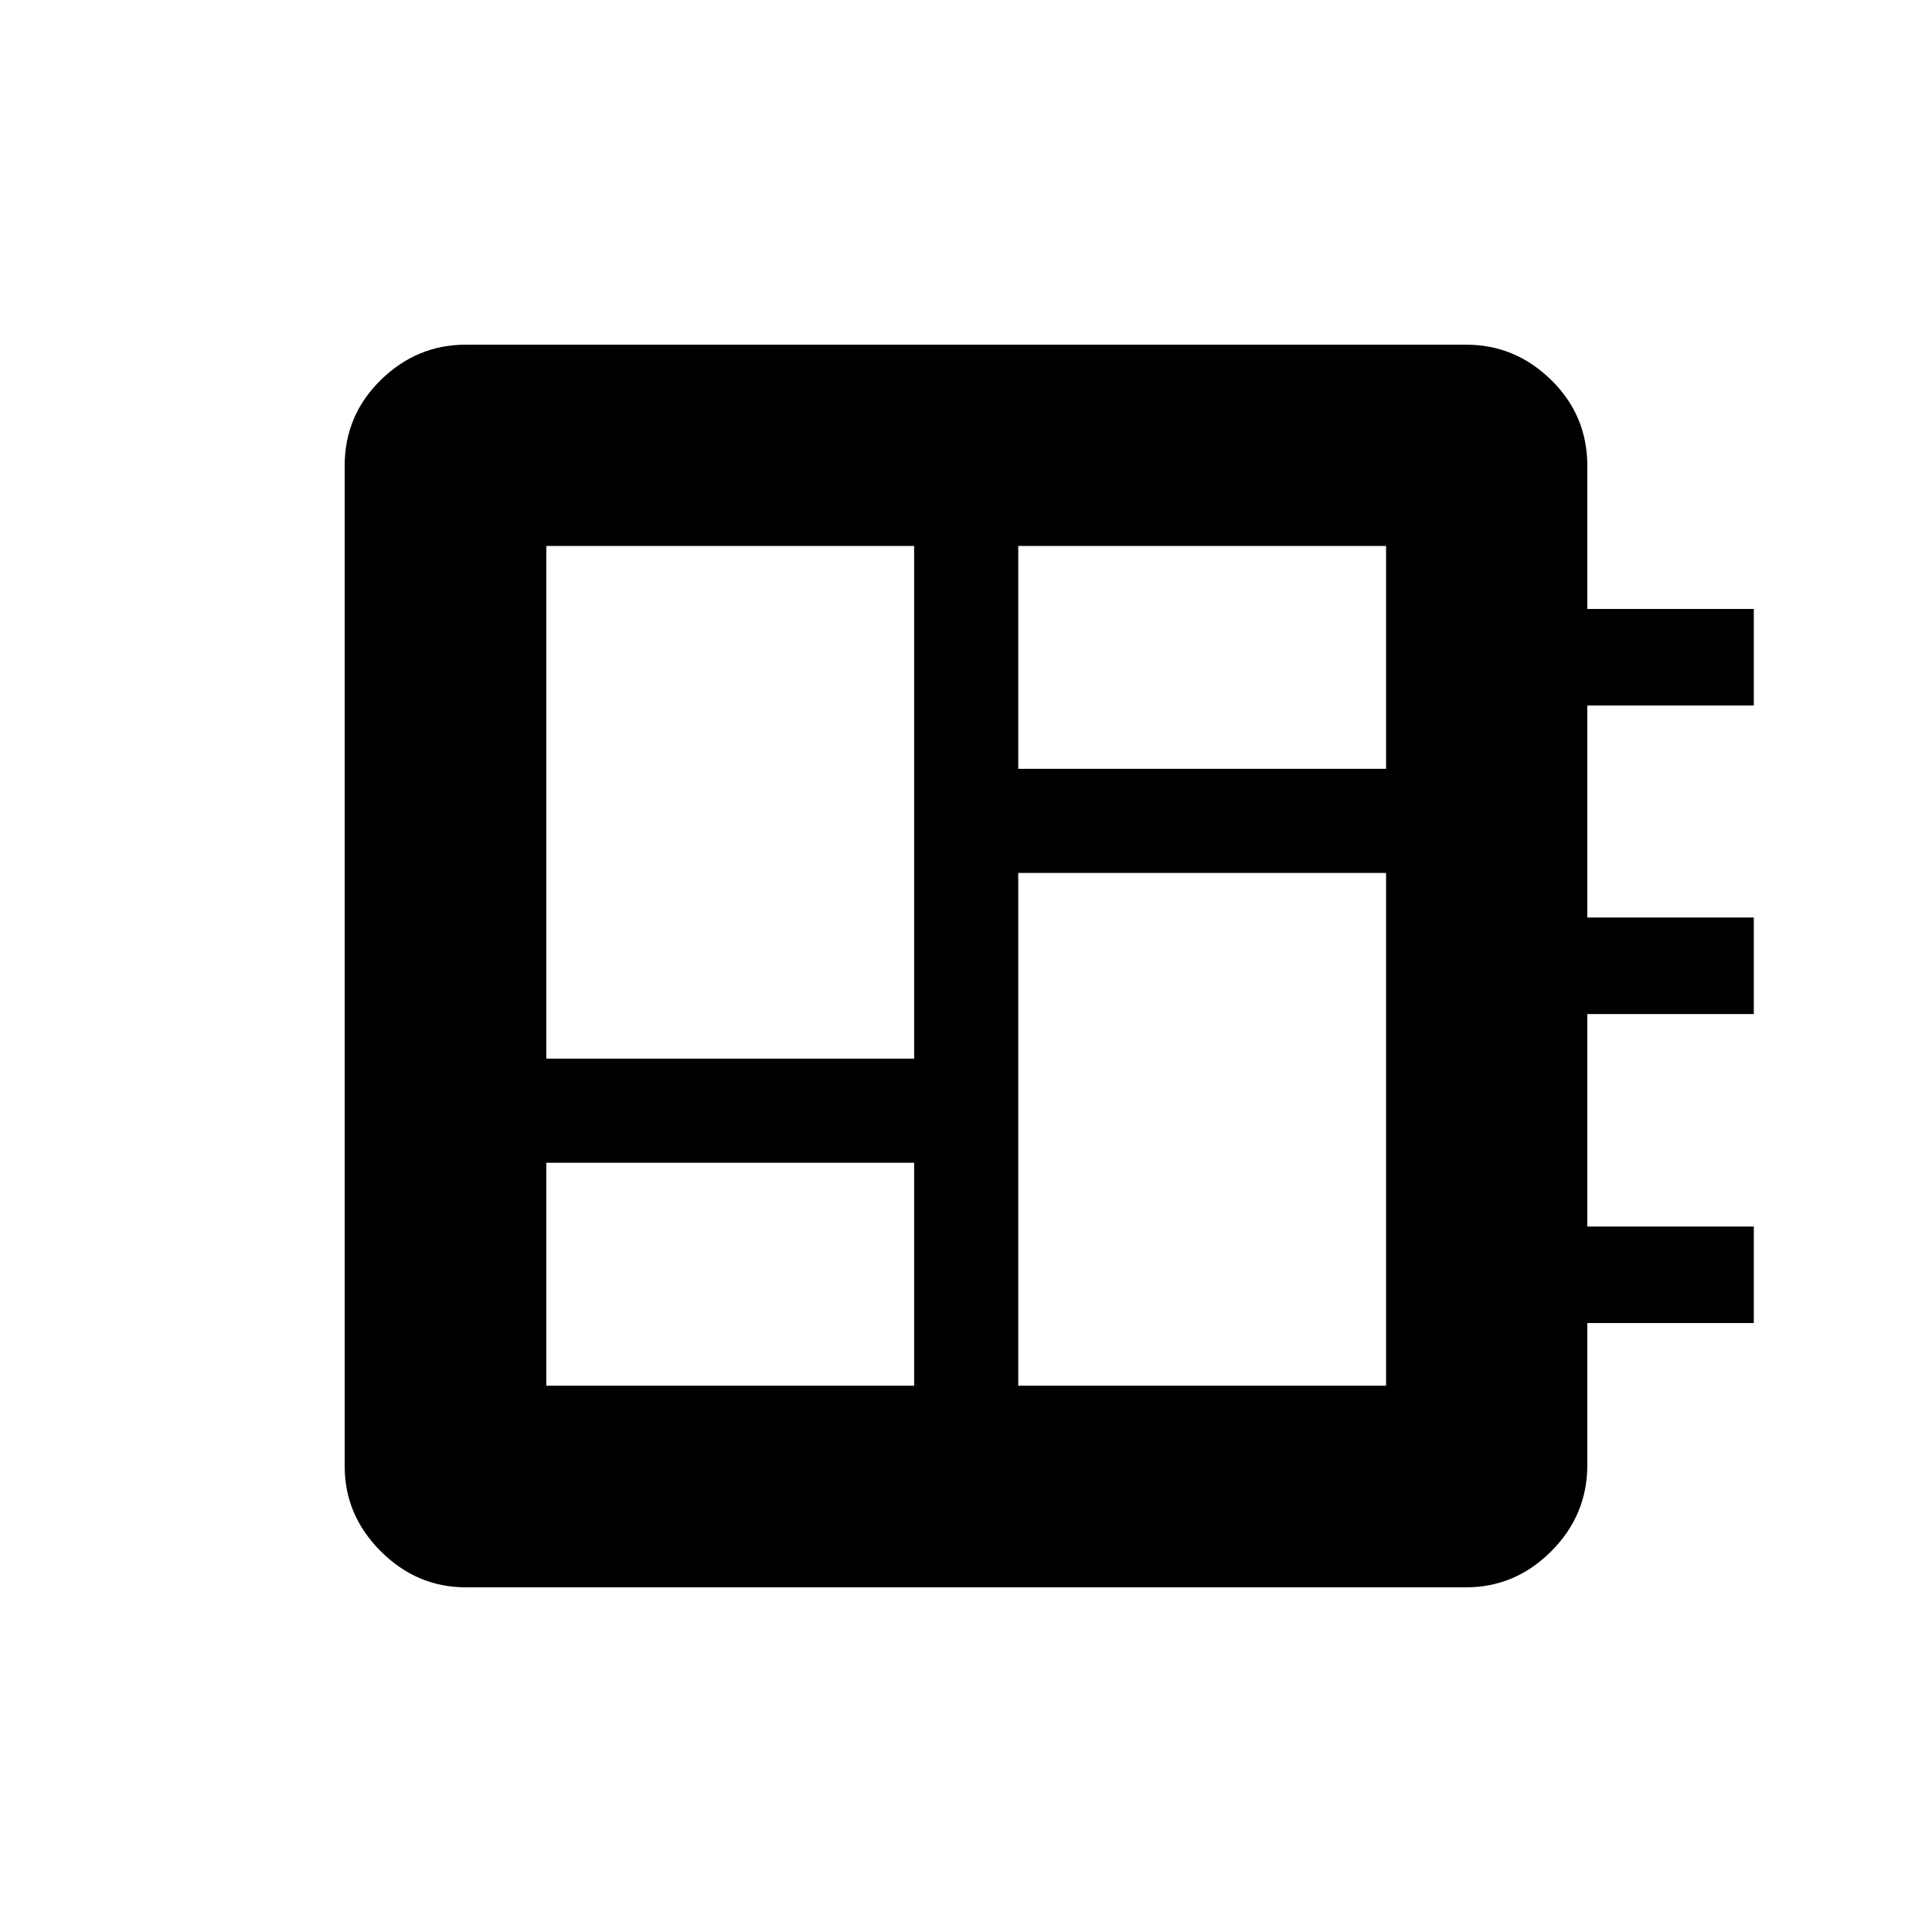 <svg xmlns="http://www.w3.org/2000/svg" height="20" viewBox="0 -960 960 960" width="20"><path d="M271.46-271.46h182.77v-110.77H271.46v110.77Zm0-162.5h182.77v-254.77H271.46v254.77Zm234.5 162.5h182.77v-254.77H505.96v254.77Zm0-306.5h182.77v-110.77H505.96v110.77ZM231.45-171.27q-24.35 0-42.26-17.92-17.92-17.91-17.92-42.26v-497.1q0-25.05 17.92-42.61 17.91-17.57 42.26-17.57h497.1q24.35 0 42.26 17.57 17.92 17.56 17.92 42.7v71.04h82.73v47.96h-82.73v105.38h82.73v47.96h-82.73v105.58h82.73v47.96h-82.73v70.55q0 24.93-17.92 42.84-17.91 17.92-42.26 17.92h-497.1Z"/></svg>